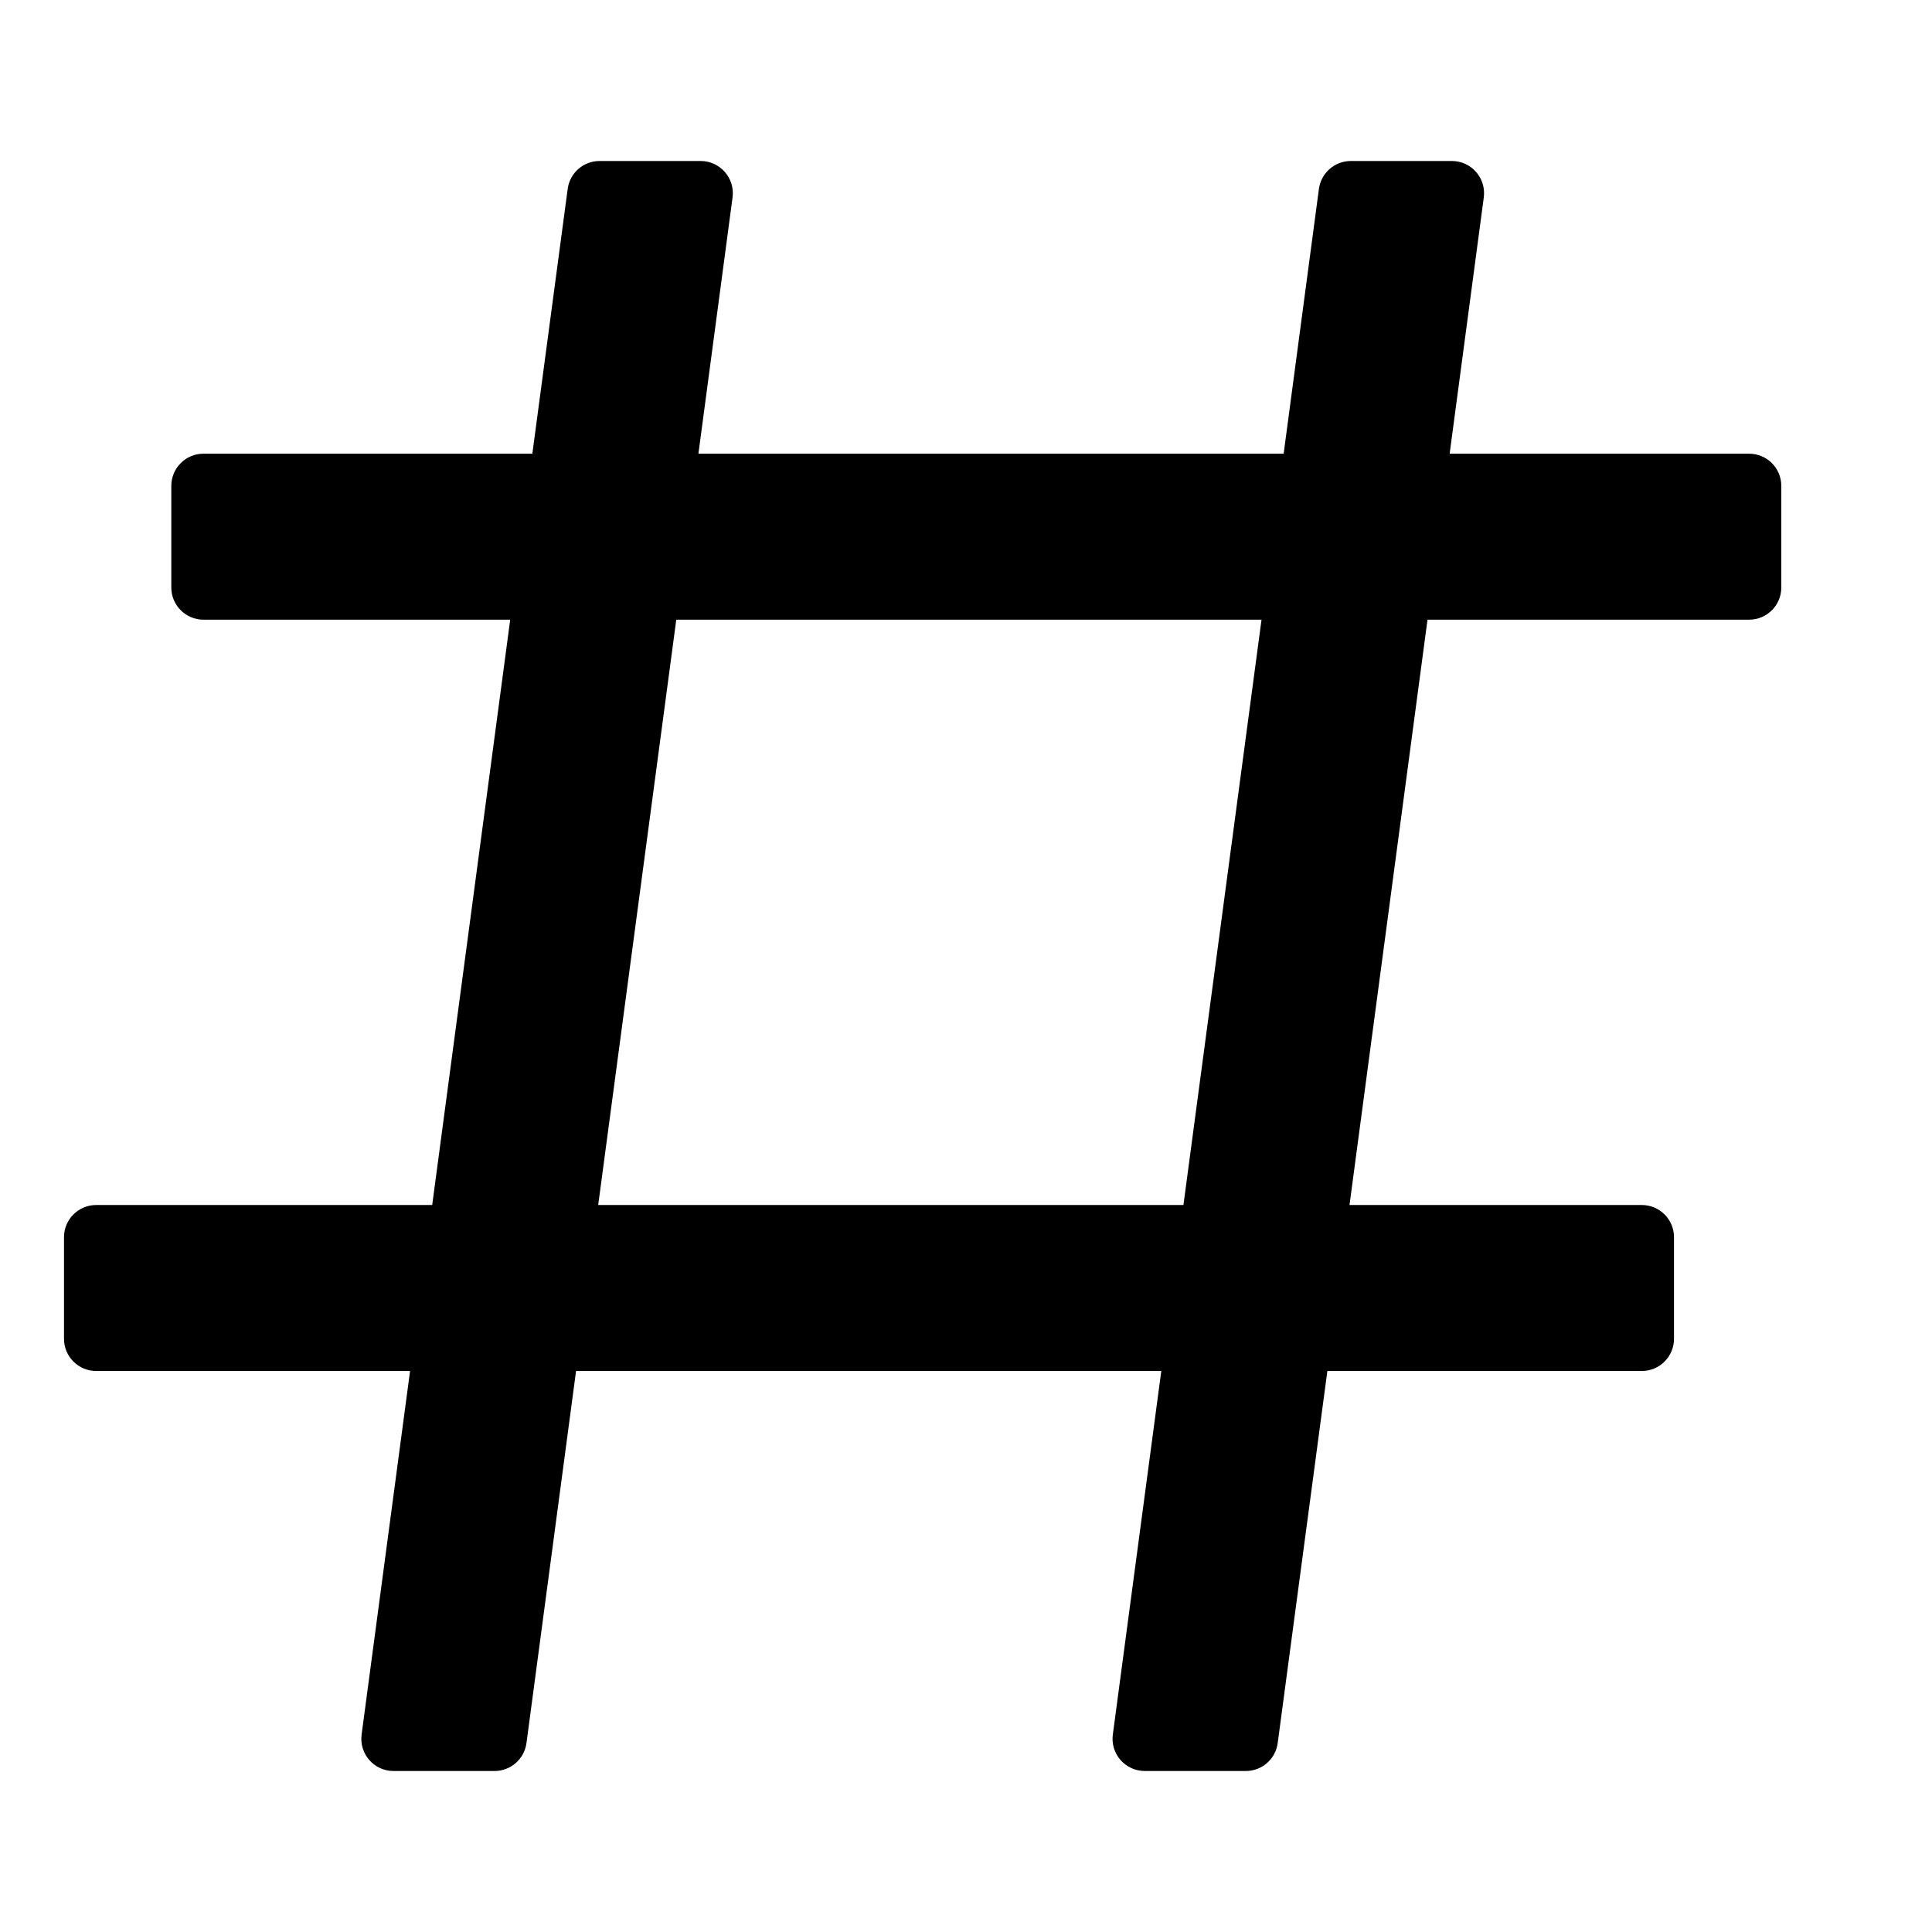 <svg width="24" height="24" viewBox="0 0 24 24"  xmlns="http://www.w3.org/2000/svg">
<path d="M8.704 2C8.945 2 9.132 2.213 9.1 2.453L8.676 5.636H15.946L16.384 2.347C16.411 2.148 16.58 2 16.781 2H18.036C18.278 2 18.464 2.213 18.432 2.453L18.008 5.636H21.728C21.949 5.636 22.128 5.815 22.128 6.036V7.298C22.128 7.519 21.949 7.698 21.728 7.698H17.733L16.764 14.969H20.395C20.616 14.969 20.795 15.148 20.795 15.369V16.631C20.795 16.852 20.616 17.031 20.395 17.031H16.489L15.872 21.653C15.846 21.852 15.676 22 15.476 22H14.221C13.979 22 13.792 21.787 13.824 21.547L14.426 17.031H7.156L6.54 21.653C6.513 21.852 6.344 22 6.144 22H4.888C4.646 22 4.46 21.787 4.492 21.547L5.094 17.031H1.195C0.974 17.031 0.795 16.852 0.795 16.631V15.369C0.795 15.148 0.974 14.969 1.195 14.969H5.369L6.338 7.698H2.528C2.307 7.698 2.128 7.519 2.128 7.298V6.036C2.128 5.815 2.307 5.636 2.528 5.636H6.613L7.052 2.347C7.078 2.148 7.248 2 7.448 2H8.704ZM14.701 14.969L15.671 7.698H8.401L7.431 14.969H14.701Z"/>
</svg>
